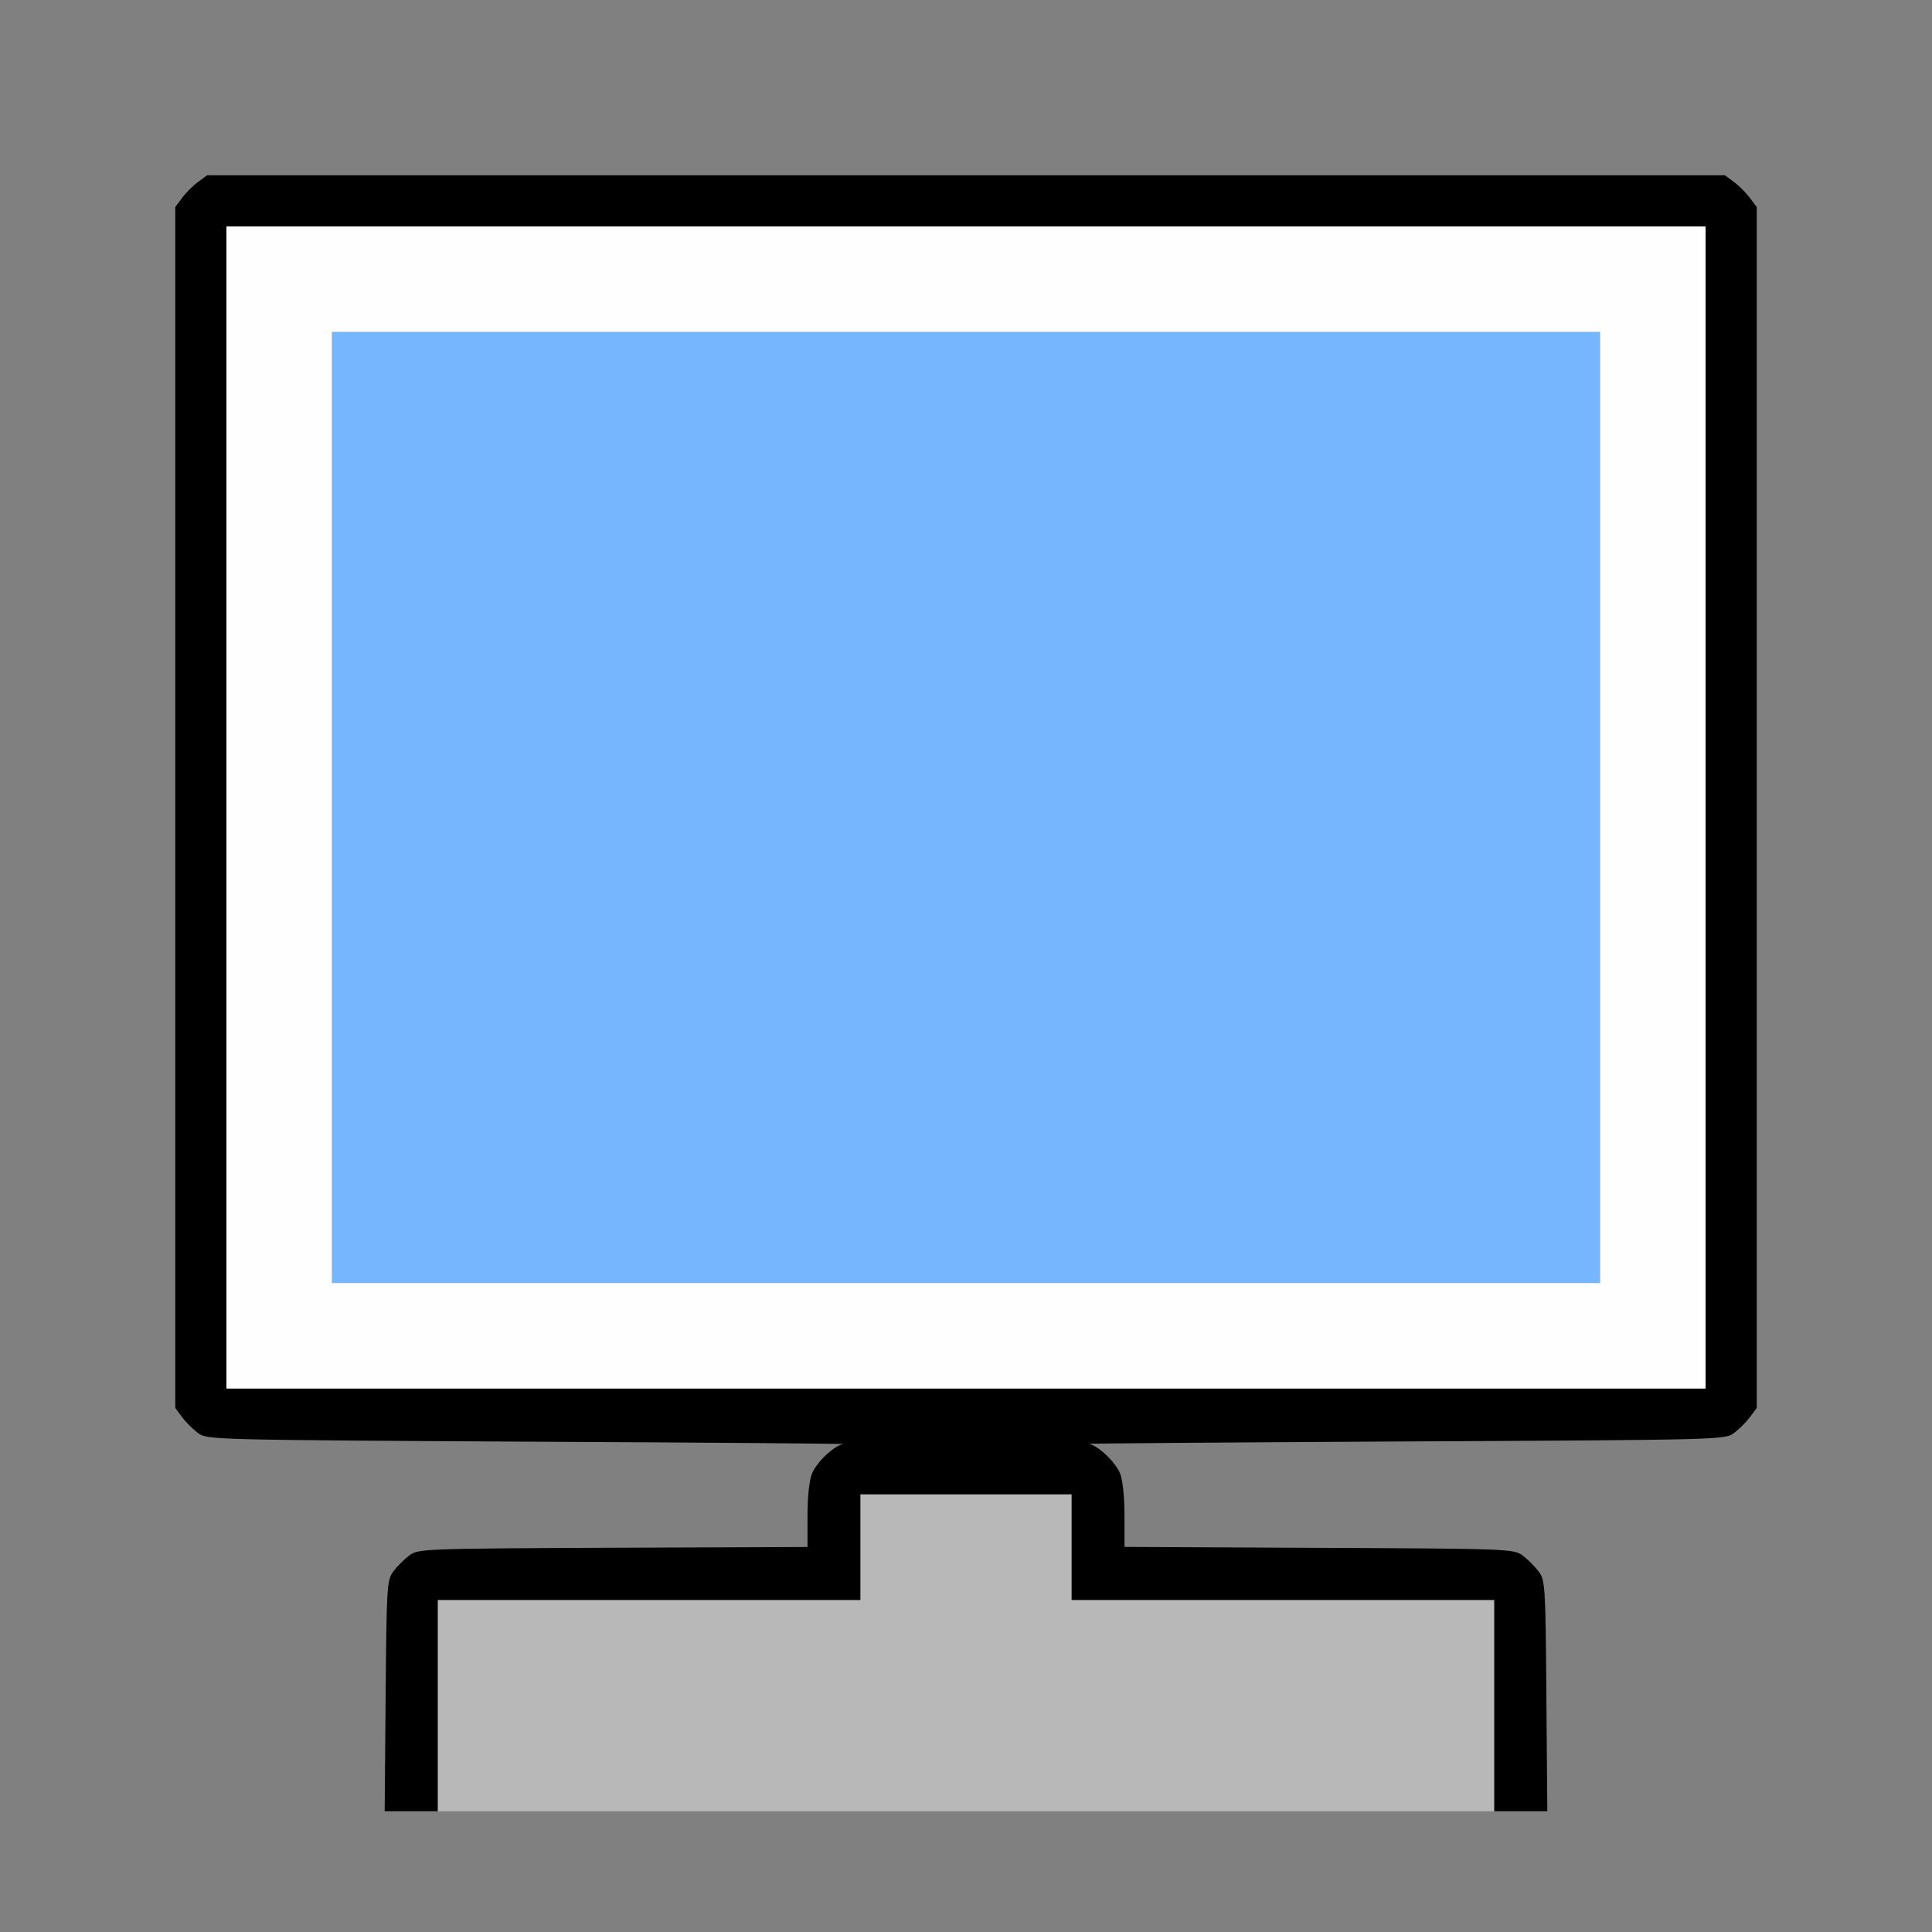 <?xml version="1.0" encoding="UTF-8" standalone="no"?>
<!-- Created with Inkscape (http://www.inkscape.org/) -->

<svg
   version="1.1"
   id="svg2"
   width="1600"
   height="1600"
   viewBox="0 0 1600 1600"
   sodipodi:docname="restrict_view_on.svg"
   inkscape:version="1.2.2 (732a01da63, 2022-12-09)"
   xmlns:inkscape="http://www.inkscape.org/namespaces/inkscape"
   xmlns:sodipodi="http://sodipodi.sourceforge.net/DTD/sodipodi-0.dtd"
   xmlns="http://www.w3.org/2000/svg"
   xmlns:svg="http://www.w3.org/2000/svg"
   xmlns:rdf="http://www.w3.org/1999/02/22-rdf-syntax-ns#"
   xmlns:cc="http://creativecommons.org/ns#"
   xmlns:dc="http://purl.org/dc/elements/1.1/">
  <rect x="0" y="0" width="1600" height="1600" fill="#808080" stroke="none"/>
  <defs
     id="defs6" />
  <sodipodi:namedview
     pagecolor="#808080"
     bordercolor="#666666"
     borderopacity="1"
     objecttolerance="10"
     gridtolerance="10"
     guidetolerance="10"
     inkscape:pageopacity="0"
     inkscape:pageshadow="2"
     inkscape:window-width="1993"
     inkscape:window-height="1009"
     id="namedview4"
     showgrid="false"
     inkscape:zoom="0.28588106"
     inkscape:cx="634.87941"
     inkscape:cy="542.18352"
     inkscape:window-x="-8"
     inkscape:window-y="-8"
     inkscape:window-maximized="1"
     inkscape:current-layer="RESTRICT_VIEW_ON"
     inkscape:showpageshadow="0"
     inkscape:pagecheckerboard="true"
     inkscape:deskcolor="#d1d1d1" />
  <g
     id="RESTRICT_VIEW_ON"
     transform="matrix(87.5,0,0,87.5,100,100)"
     style="stroke-width:0.011">
    <path
       style="fill:none;stroke-width:0"
       d="M 0,8 V 0 h 8 8 v 8 8 h -1.249 -1.249 l -0.009,-1.092 c -0.009,-1.046 -0.012,-1.095 -0.073,-1.178 -0.035,-0.047 -0.103,-0.115 -0.151,-0.151 -0.085,-0.063 -0.123,-0.065 -1.928,-0.073 L 9.5,13.499 v -0.297 c 0,-0.18 -0.017,-0.337 -0.043,-0.399 -0.046,-0.111 -0.212,-0.266 -0.296,-0.278 -0.029,-0.004 1.314,-0.015 2.984,-0.023 3.006,-0.016 3.038,-0.017 3.123,-0.08 0.047,-0.035 0.115,-0.103 0.151,-0.151 l 0.064,-0.086 V 6.5 0.817 l -0.064,-0.086 C 15.385,0.683 15.317,0.615 15.269,0.58 L 15.183,0.516 H 8 0.817 L 0.731,0.58 C 0.683,0.615 0.615,0.683 0.58,0.731 L 0.516,0.817 V 6.5 12.183 l 0.064,0.086 c 0.035,0.047 0.103,0.115 0.151,0.151 0.085,0.064 0.117,0.065 3.123,0.08 1.67,0.009 3.013,0.019 2.984,0.023 -0.084,0.012 -0.249,0.168 -0.296,0.278 C 6.517,12.864 6.5,13.021 6.5,13.201 v 0.297 l -1.841,0.009 c -1.804,0.008 -1.843,0.01 -1.928,0.073 -0.047,0.035 -0.115,0.103 -0.151,0.151 -0.062,0.083 -0.065,0.131 -0.073,1.178 L 2.498,16 H 1.249 0 Z"
       id="path827"
       inkscape:connector-curvature="0" />
    <path
       style="fill:#fefefe;stroke-width:0"
       d="M 1,6.5 V 1 h 7 7 V 6.5 12 H 8 1 Z m 13,0 V 2 H 8 2 V 6.5 11 h 6 6 z"
       id="path825"
       inkscape:connector-curvature="0" />
    <path
       style="fill:#75b6fe;stroke-width:0"
       d="M 2,6.5 V 2 h 6 6 V 6.5 11 H 8 2 Z"
       id="path823"
       inkscape:connector-curvature="0" />
    <path
       style="fill:#b8b8b8;stroke-width:0"
       d="M 3,15 V 14 H 5 7 V 13.5 13 h 1 1 v 0.5 0.5 h 2 2 v 1 1 H 8 3 Z"
       id="path821"
       inkscape:connector-curvature="0" />
    <path
       style="fill:#000000;stroke-width:0"
       d="m 2.507,14.908 c 0.009,-1.046 0.012,-1.095 0.073,-1.178 0.035,-0.047 0.103,-0.115 0.151,-0.151 0.085,-0.063 0.123,-0.065 1.928,-0.073 L 6.5,13.499 v -0.297 c 0,-0.18 0.017,-0.337 0.043,-0.399 0.046,-0.111 0.212,-0.266 0.296,-0.278 0.029,-0.004 -1.314,-0.015 -2.984,-0.023 C 0.848,12.485 0.816,12.484 0.731,12.42 0.683,12.384 0.615,12.317 0.58,12.269 L 0.516,12.183 V 6.5 0.817 L 0.58,0.731 C 0.615,0.683 0.683,0.615 0.731,0.58 L 0.817,0.516 H 8 15.183 l 0.086,0.064 c 0.047,0.035 0.115,0.103 0.151,0.151 l 0.064,0.086 V 6.5 12.183 l -0.064,0.086 c -0.035,0.047 -0.103,0.115 -0.151,0.151 -0.085,0.064 -0.117,0.065 -3.123,0.08 -1.67,0.009 -3.013,0.019 -2.984,0.023 0.084,0.012 0.249,0.168 0.296,0.278 C 9.483,12.864 9.5,13.021 9.5,13.201 v 0.297 l 1.841,0.009 c 1.804,0.008 1.843,0.01 1.928,0.073 0.047,0.035 0.115,0.103 0.151,0.151 0.062,0.083 0.065,0.131 0.073,1.178 L 13.502,16 H 13.251 13 V 15 14 H 11 9 V 13.5 13 H 8 7 V 13.5 14 H 5 3 v 1 1 H 2.749 2.498 Z M 15,6.5 V 1 H 8 1 V 6.5 12 h 7 7 z"
       id="path819"
       inkscape:connector-curvature="0" />
  </g>
</svg>
